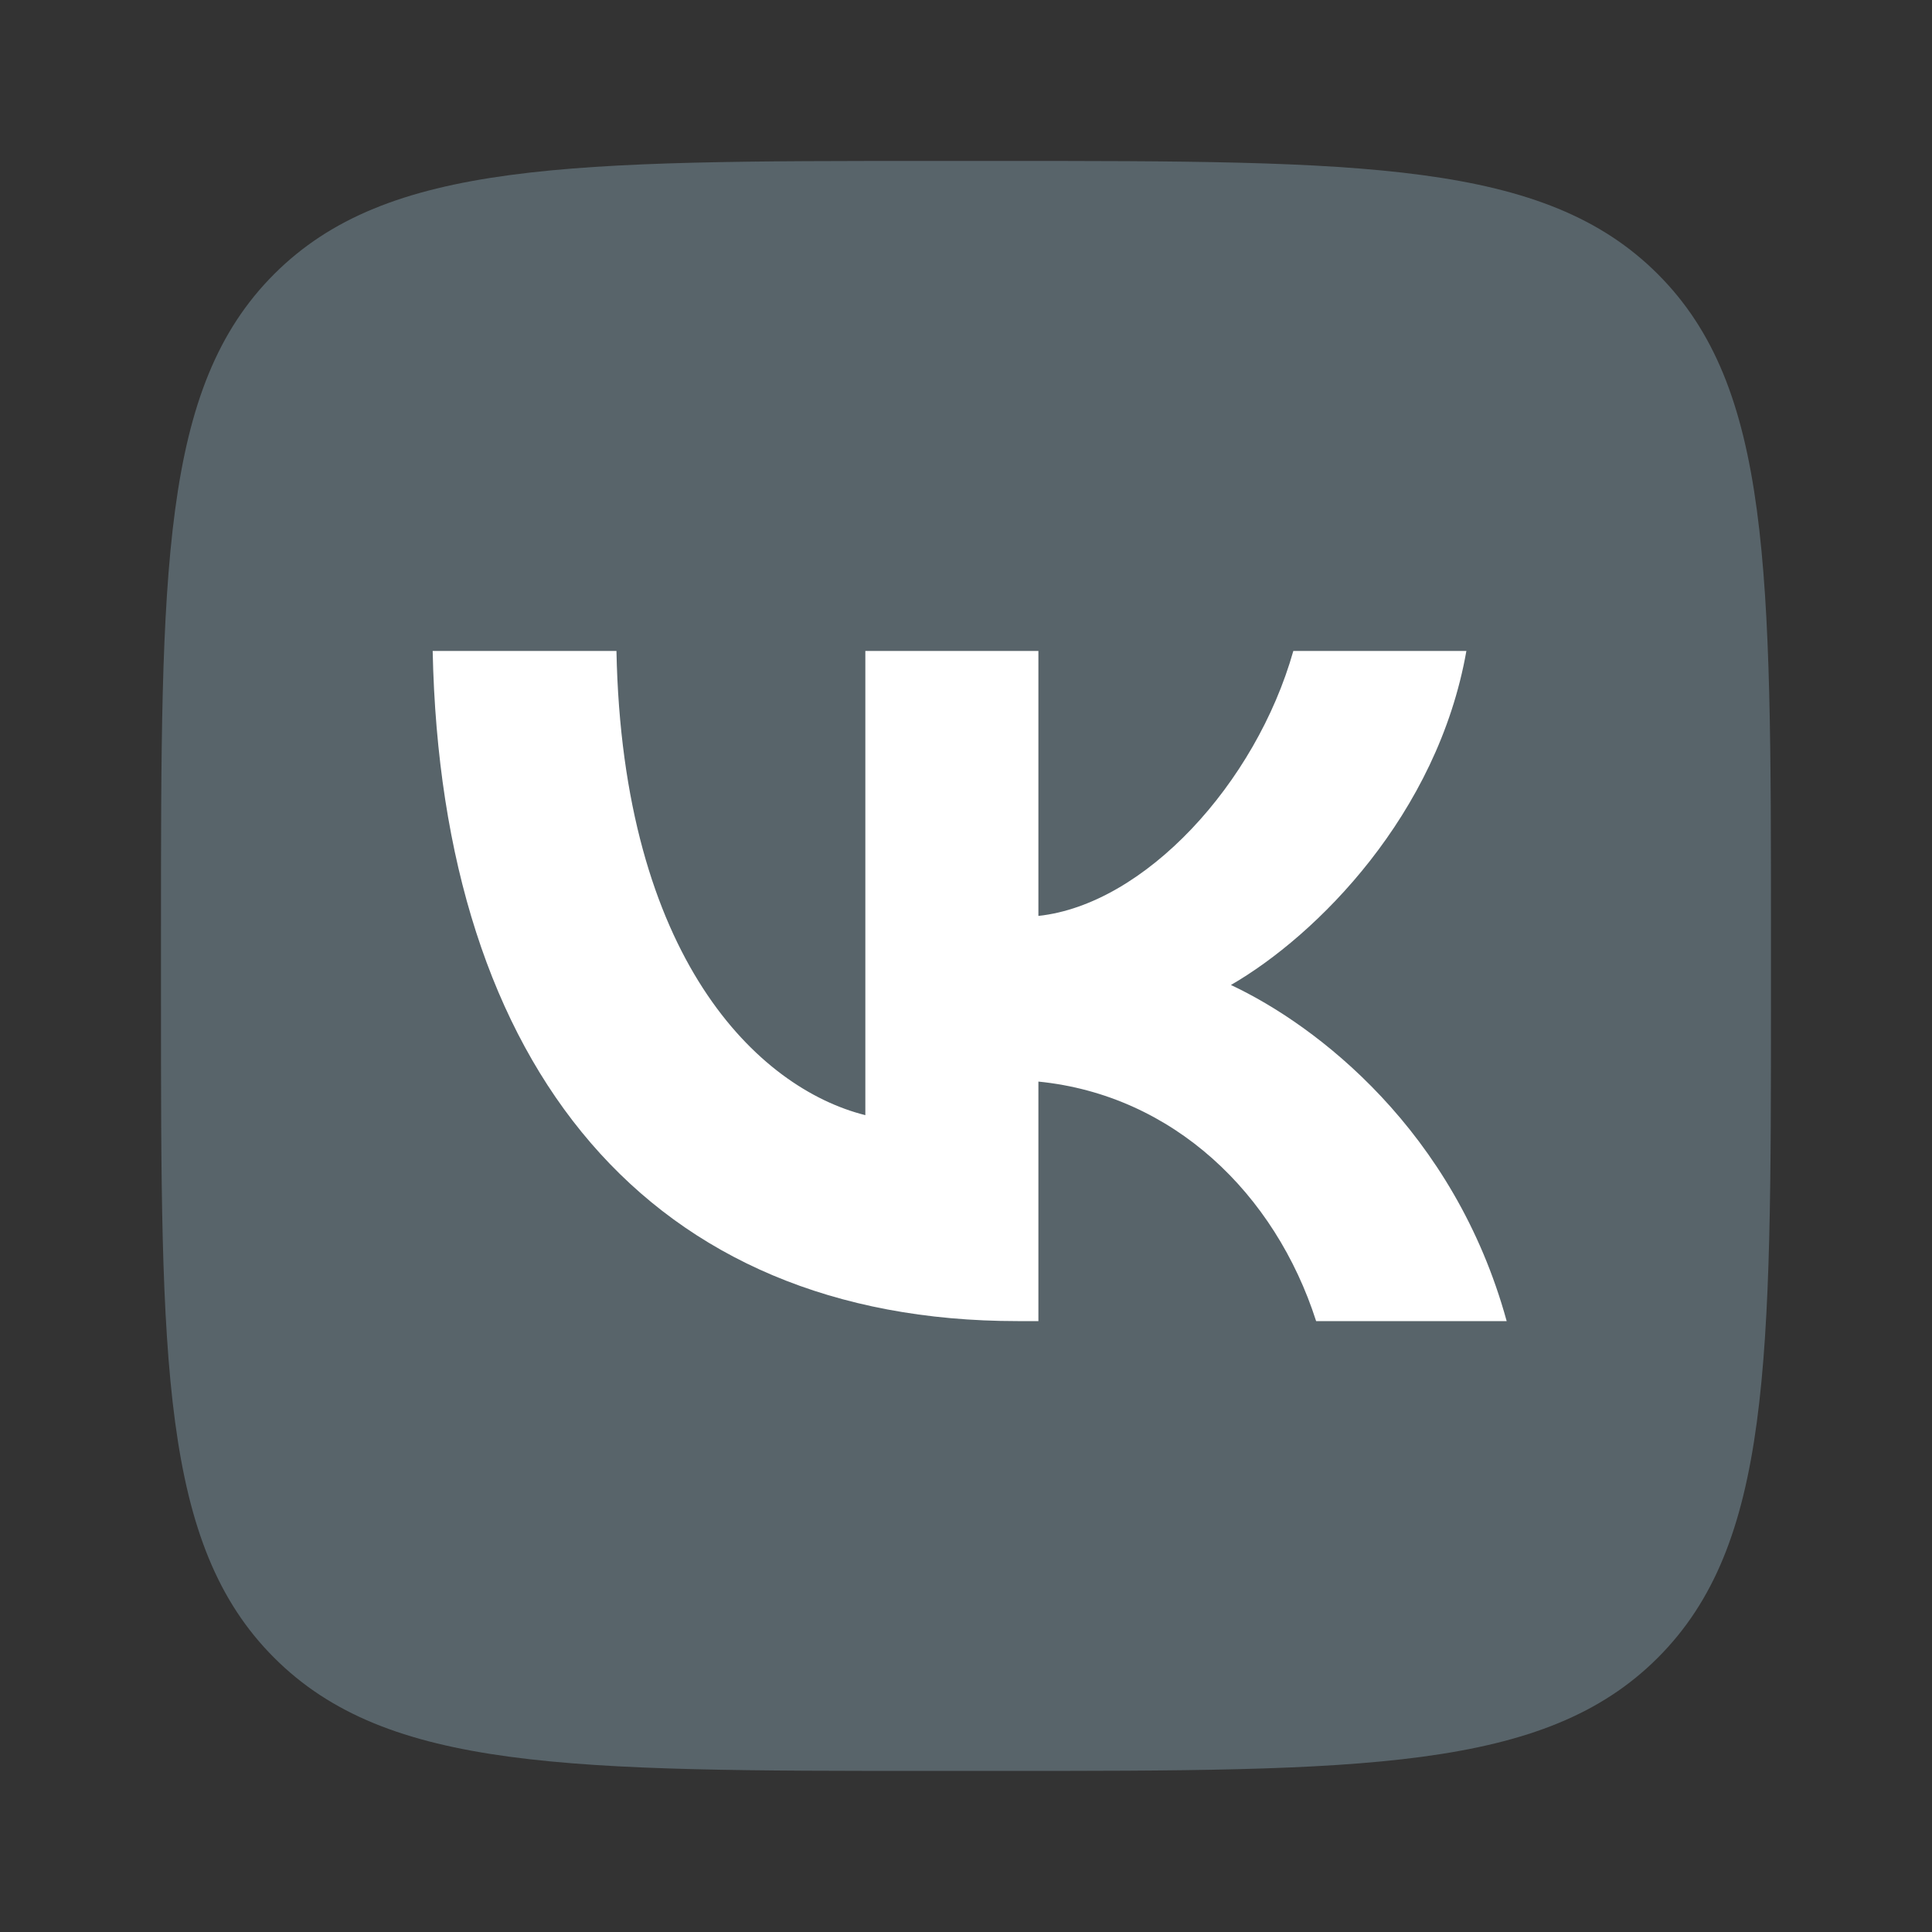 <svg width="40" height="40" viewBox="0 0 40 40" fill="none" xmlns="http://www.w3.org/2000/svg">
<rect x="0" y="0" width="40" height="40" fill="#333333" stroke="none"/>
<path d="M3.333 19.332C3.333 11.79 3.333 8.018 5.676 5.675C8.019 3.332 11.79 3.332 19.333 3.332H20.666C28.209 3.332 31.98 3.332 34.323 5.675C36.666 8.018 36.666 11.79 36.666 19.332V20.665C36.666 28.208 36.666 31.979 34.323 34.322C31.98 36.665 28.209 36.665 20.666 36.665H19.333C11.79 36.665 8.019 36.665 5.676 34.322C3.333 31.979 3.333 28.208 3.333 20.665V19.332Z" fill="#58646A"/>
<path d="M21.069 27.352C13.472 27.352 9.138 22.143 8.958 13.477H12.763C12.888 19.838 15.694 22.532 17.916 23.088V13.477H21.499V18.963C23.694 18.727 25.999 16.227 26.777 13.477H30.36C29.763 16.866 27.263 19.366 25.485 20.393C27.263 21.227 30.11 23.407 31.194 27.352H27.249C26.402 24.713 24.291 22.671 21.499 22.393V27.352H21.069Z" fill="white"/>
</svg>
